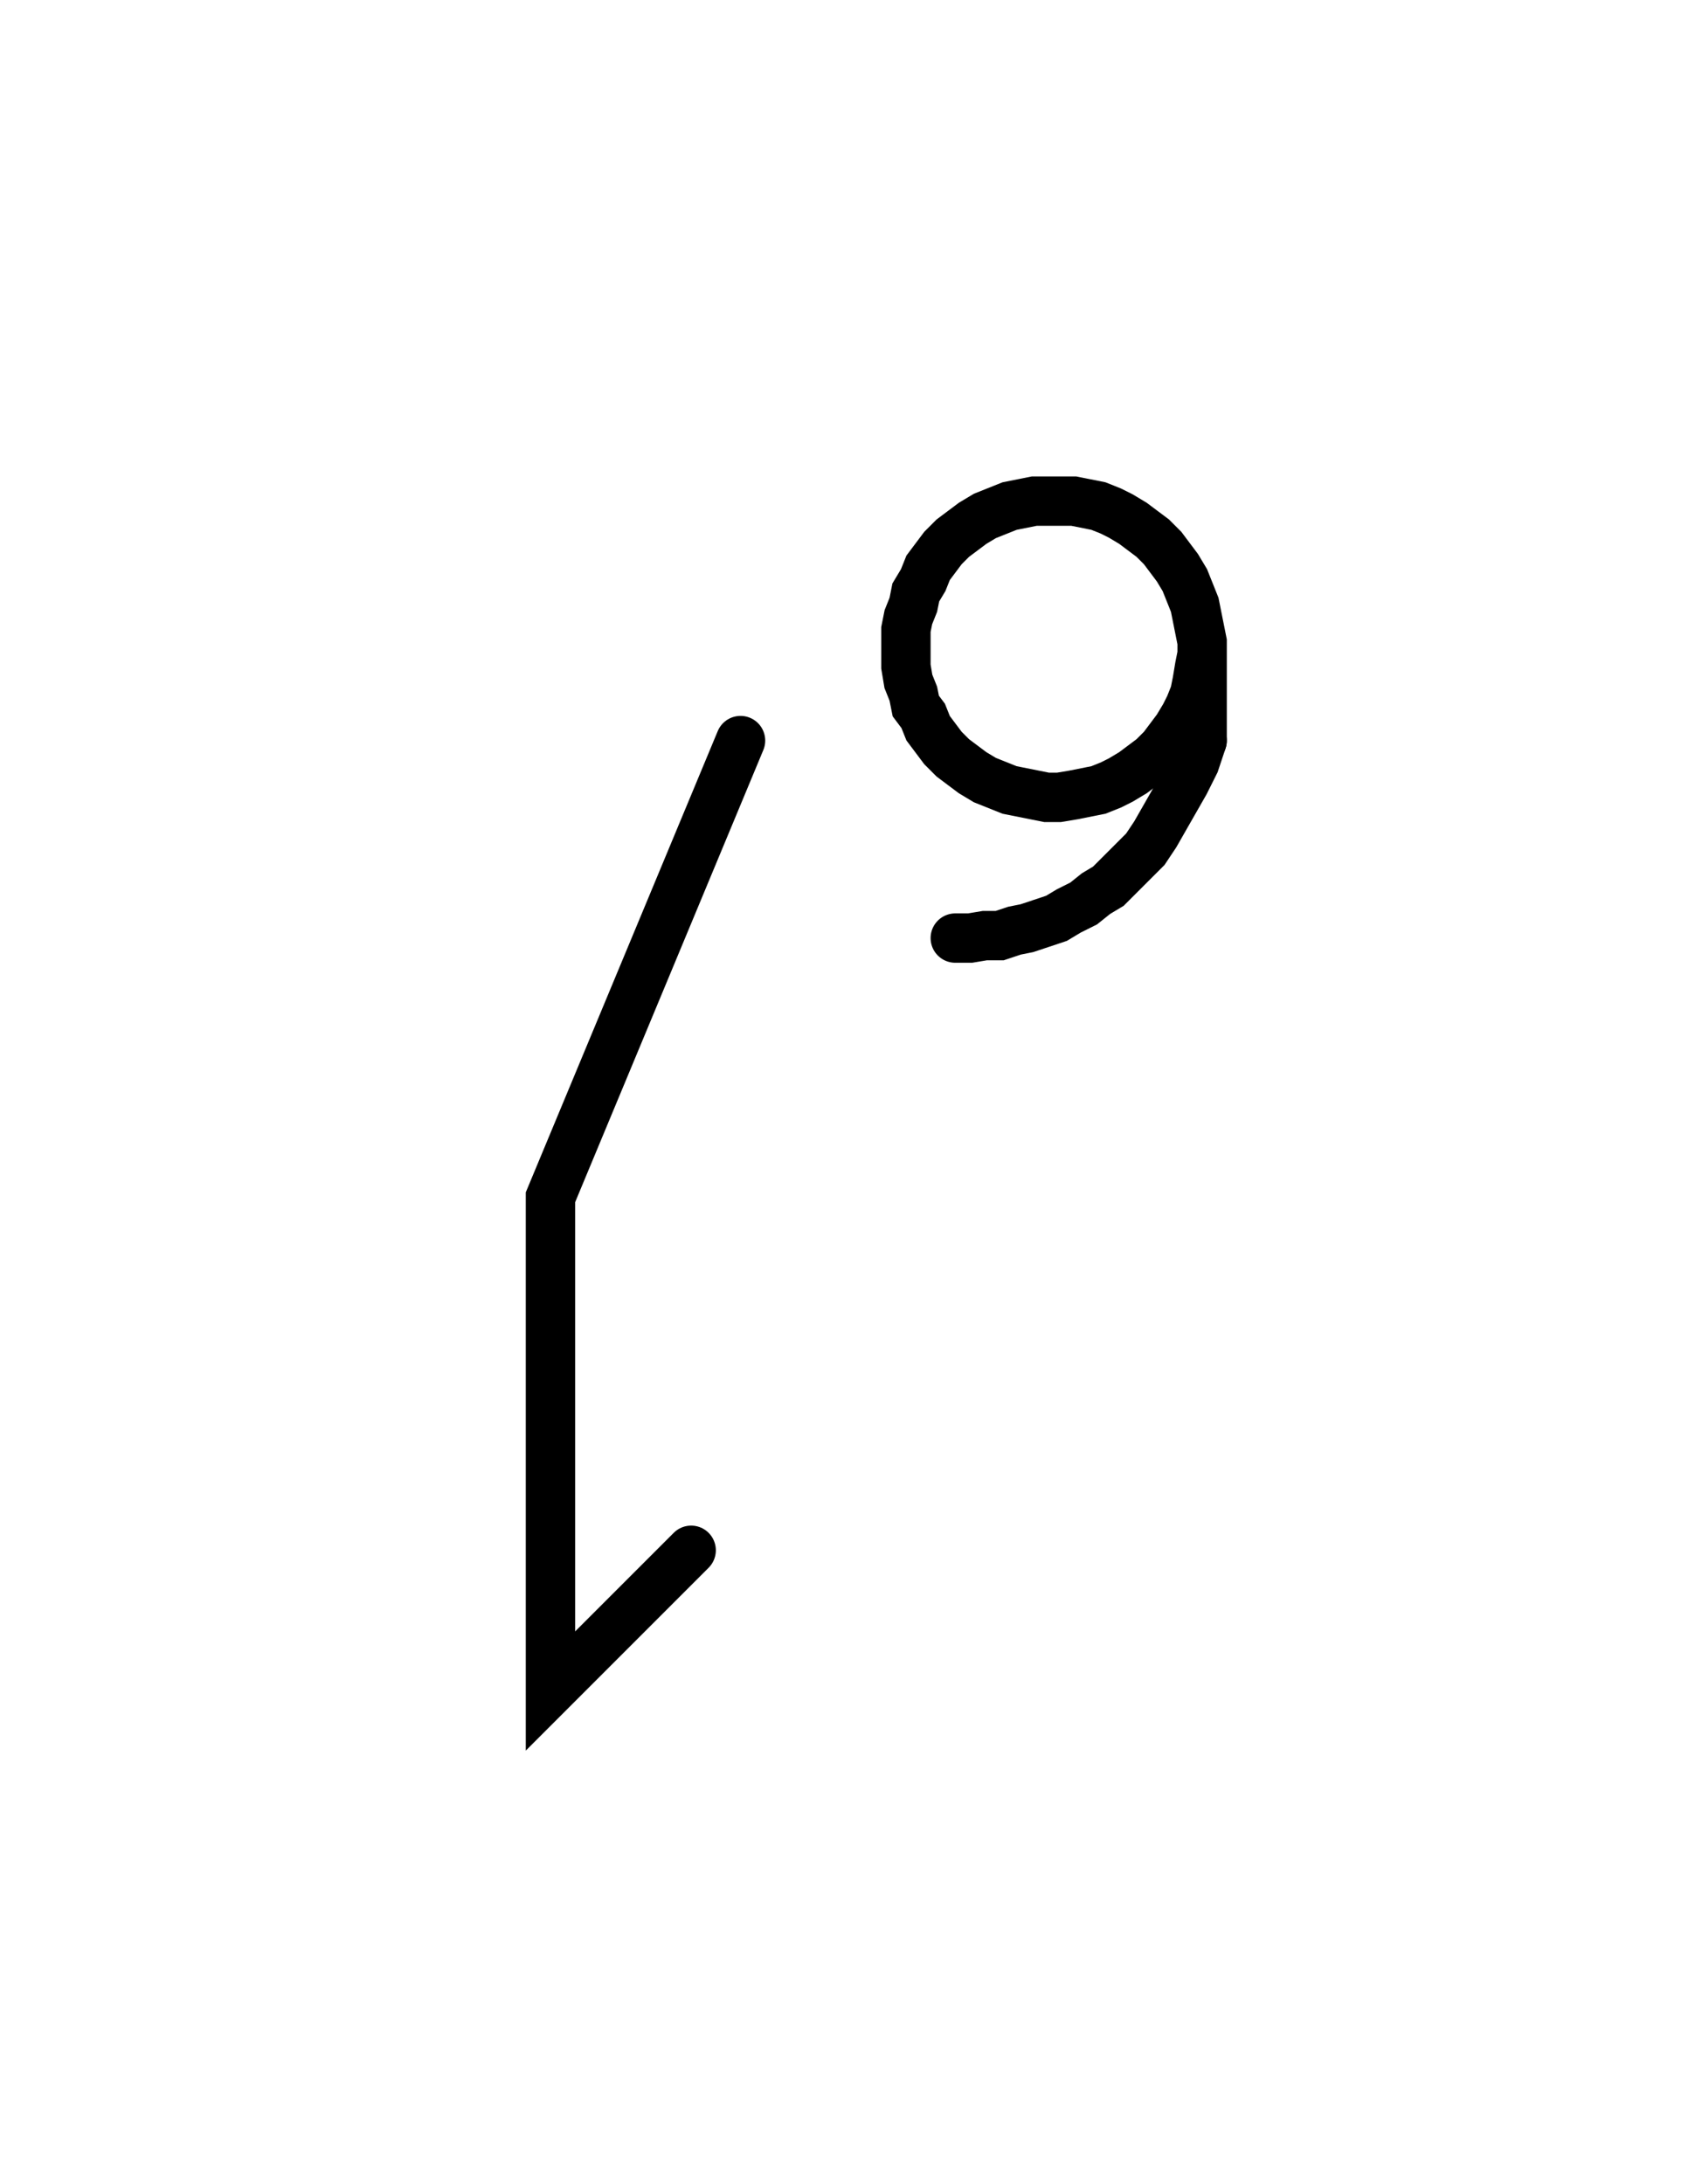<svg xmlns="http://www.w3.org/2000/svg" width="68.667" height="88.478" style="fill:none; stroke-linecap:round;">
    <rect width="100%" height="100%" fill="#FFFFFF" />
<path stroke="#000000" stroke-width="2" d="M 175,75" />
<path stroke="#000000" stroke-width="2" d="M 30,30 22.3,48.5 22.3,68.5 28,62.8" />
<path stroke="#000000" stroke-width="2" d="M 36.7,70" />
<path stroke="#000000" stroke-width="2" d="M 48.7,26 48.7,26.5 48.6,27 48.5,27.6 48.4,28.1 48.2,28.6 48,29 47.7,29.5 47.4,29.9 47.1,30.3 46.7,30.7 46.3,31 45.9,31.3 45.4,31.6 45,31.8 44.5,32 44,32.1 43.5,32.2 42.9,32.3 42.4,32.3 41.9,32.2 41.4,32.1 40.9,32 40.4,31.8 39.9,31.6 39.4,31.3 39,31 38.6,30.7 38.2,30.3 37.9,29.9 37.6,29.5 37.4,29 37.1,28.6 37,28.1 36.8,27.6 36.7,27 36.7,26.5 36.7,26 36.7,25.5 36.8,25 37,24.5 37.1,24 37.4,23.5 37.6,23 37.9,22.6 38.2,22.2 38.6,21.8 39,21.5 39.4,21.2 39.9,20.9 40.4,20.7 40.9,20.5 41.4,20.4 41.9,20.3 42.4,20.3 42.9,20.3 43.5,20.3 44,20.4 44.5,20.5 45,20.7 45.4,20.9 45.9,21.2 46.3,21.5 46.7,21.8 47.1,22.2 47.4,22.6 47.7,23 48,23.5 48.2,24 48.4,24.5 48.5,25 48.6,25.5 48.7,26 48.7,30" />
<path stroke="#000000" stroke-width="2" d="M 48.7,30 48.4,30.9 48,31.7 47.6,32.4 47.2,33.1 46.8,33.8 46.4,34.4 45.9,34.9 45.4,35.4 44.9,35.9 44.4,36.2 43.9,36.6 43.3,36.9 42.8,37.2 42.2,37.4 41.6,37.6 41.1,37.7 40.5,37.9 39.9,37.9 39.3,38 38.7,38" />
</svg>